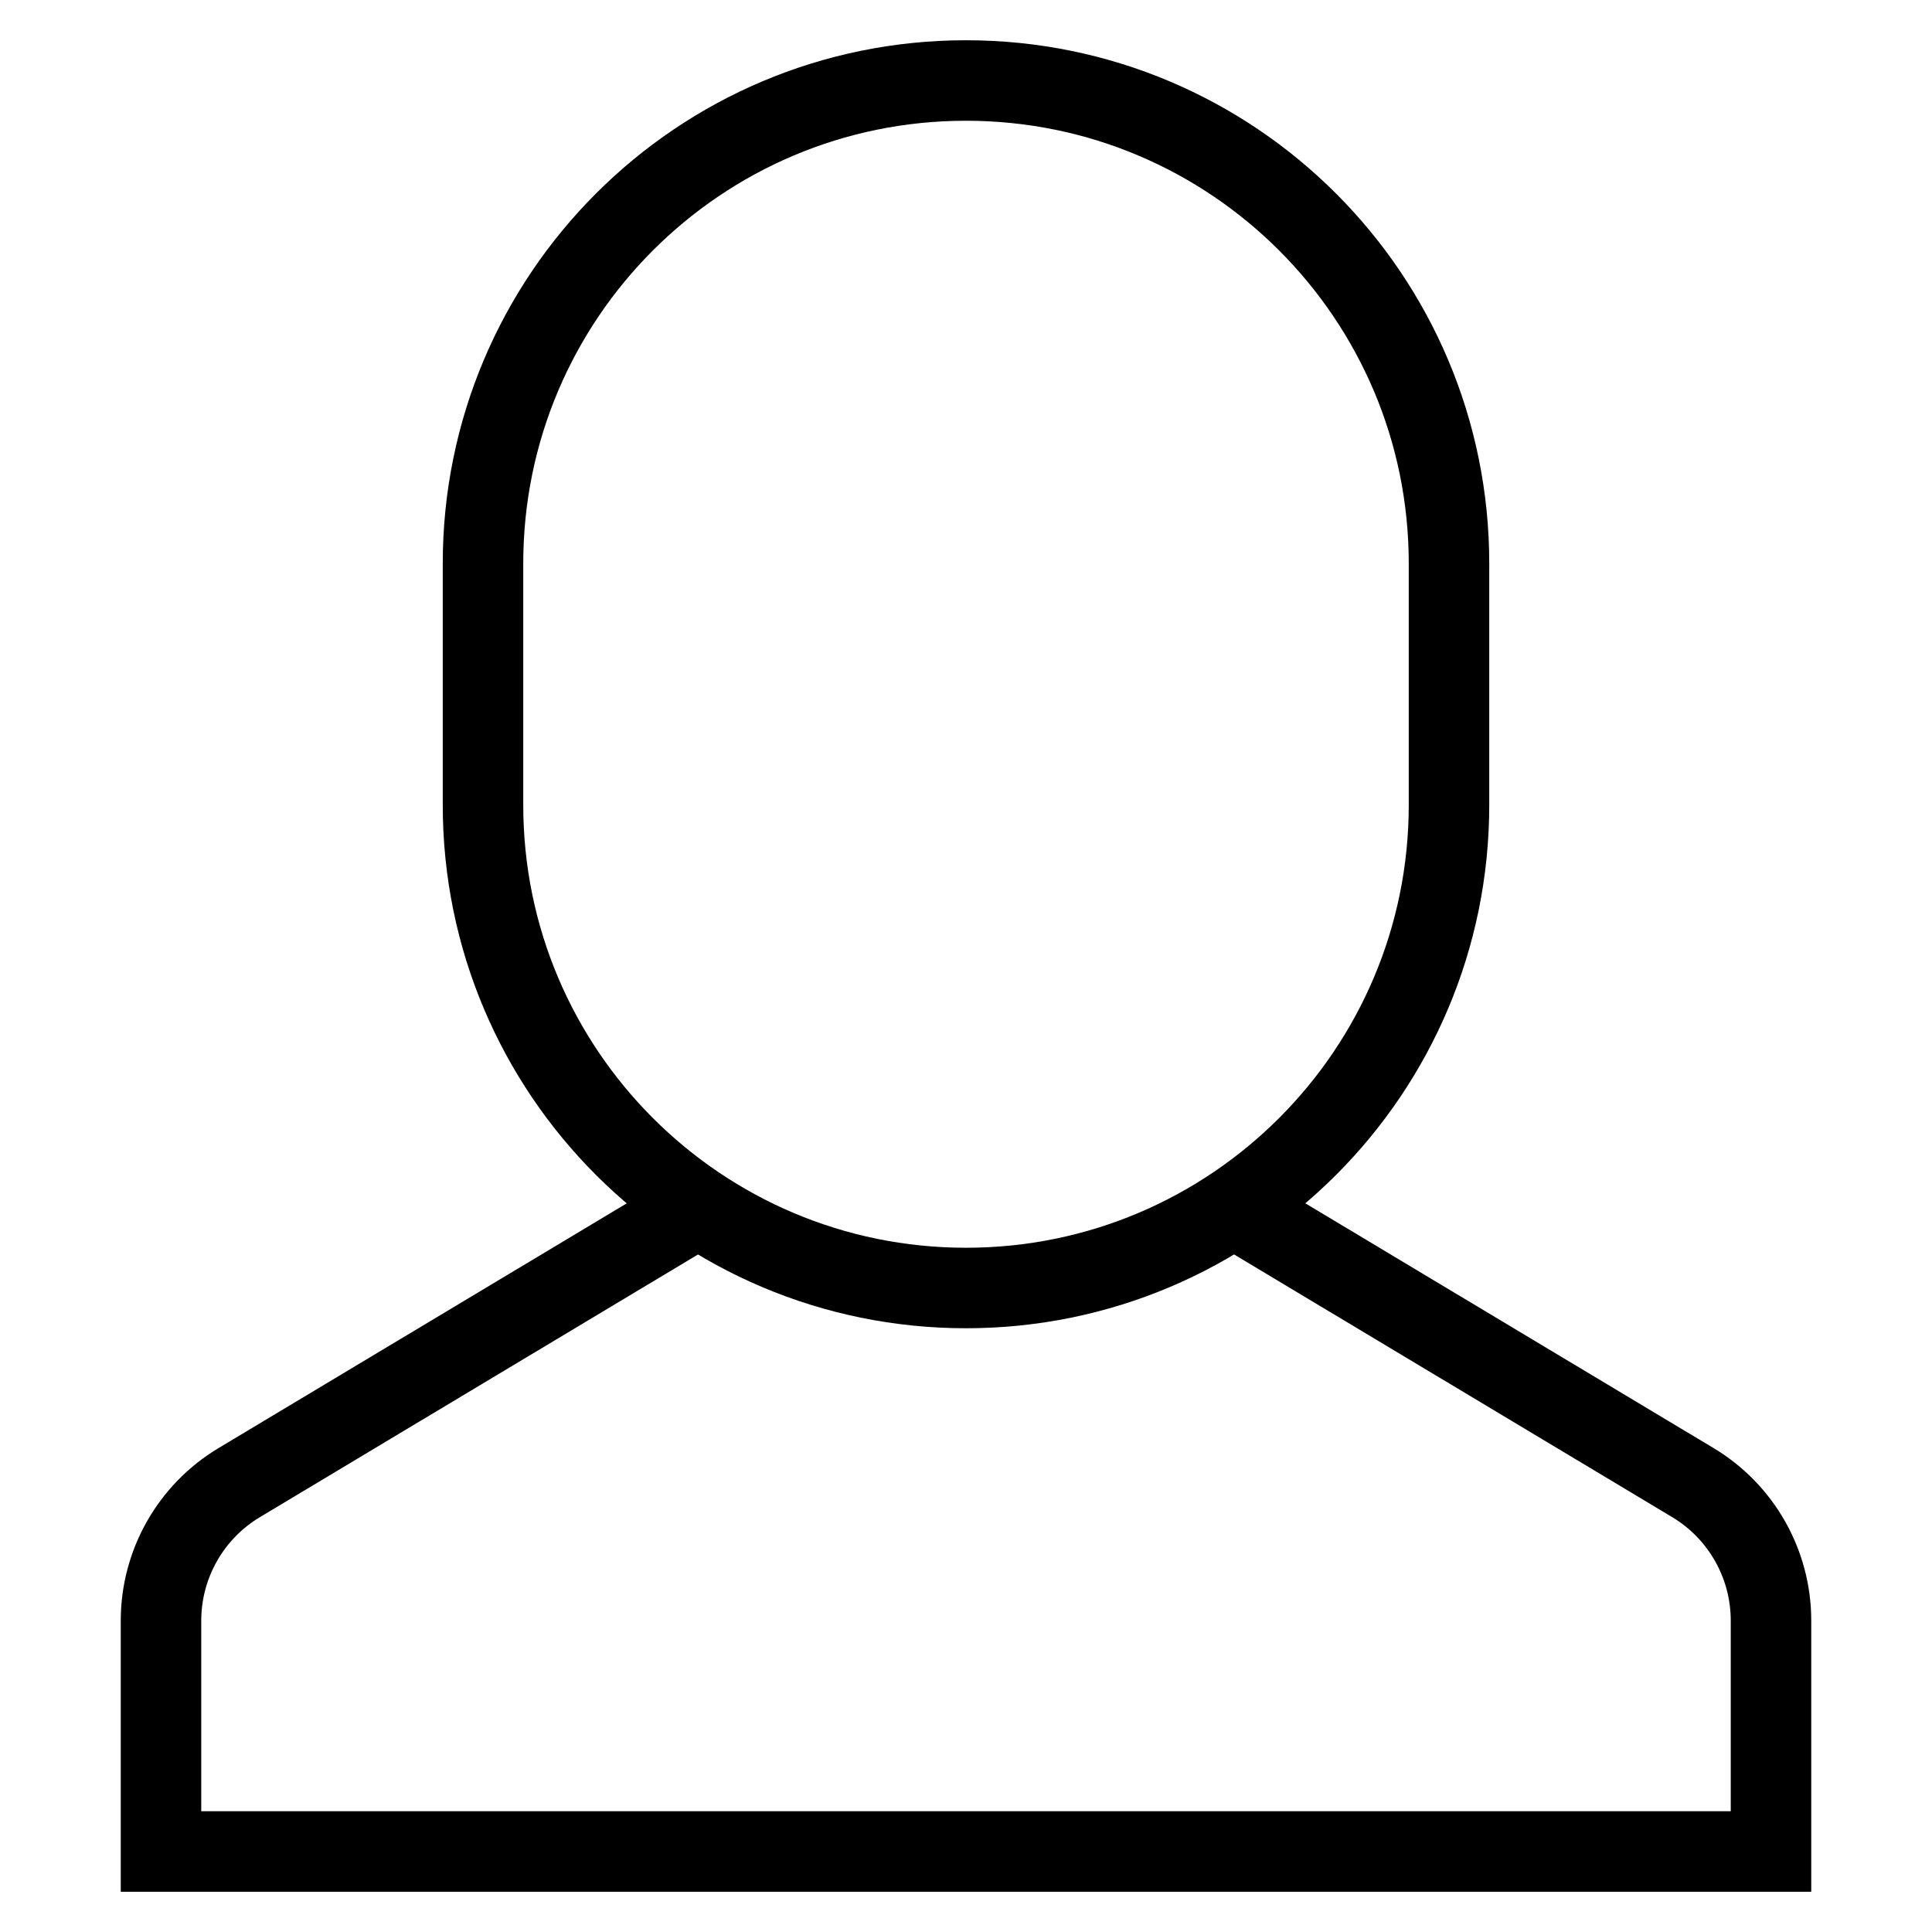 <svg id="nc_icon" xmlns="http://www.w3.org/2000/svg" xmlns:xlink="http://www.w3.org/1999/xlink" x="0px" y="0px" viewBox="0 0 24 24"><g  transform="translate(0, 0)">
<path data-cap="butt" data-color="color-2" fill="none" stroke="currentColor" vector-effect="non-scaling-stroke" stroke-miterlimit="10" d="M8.677,14.997l-5.706,3.421&#10;&#9;C2.369,18.779,2,19.43,2,20.132V23h20v-2.868c0-0.703-0.369-1.354-0.971-1.715l-5.706-3.421" stroke-linejoin="miter" stroke-linecap="butt"/>
<path fill="none" stroke="currentColor" vector-effect="non-scaling-stroke" stroke-linecap="square" stroke-miterlimit="10" d="M12,16L12,16&#10;&#9;c-3.314,0-6-2.686-6-6V7c0-3.314,2.686-6,6-6h0c3.314,0,6,2.686,6,6v3C18,13.314,15.314,16,12,16z" stroke-linejoin="miter"/>
</g></svg>